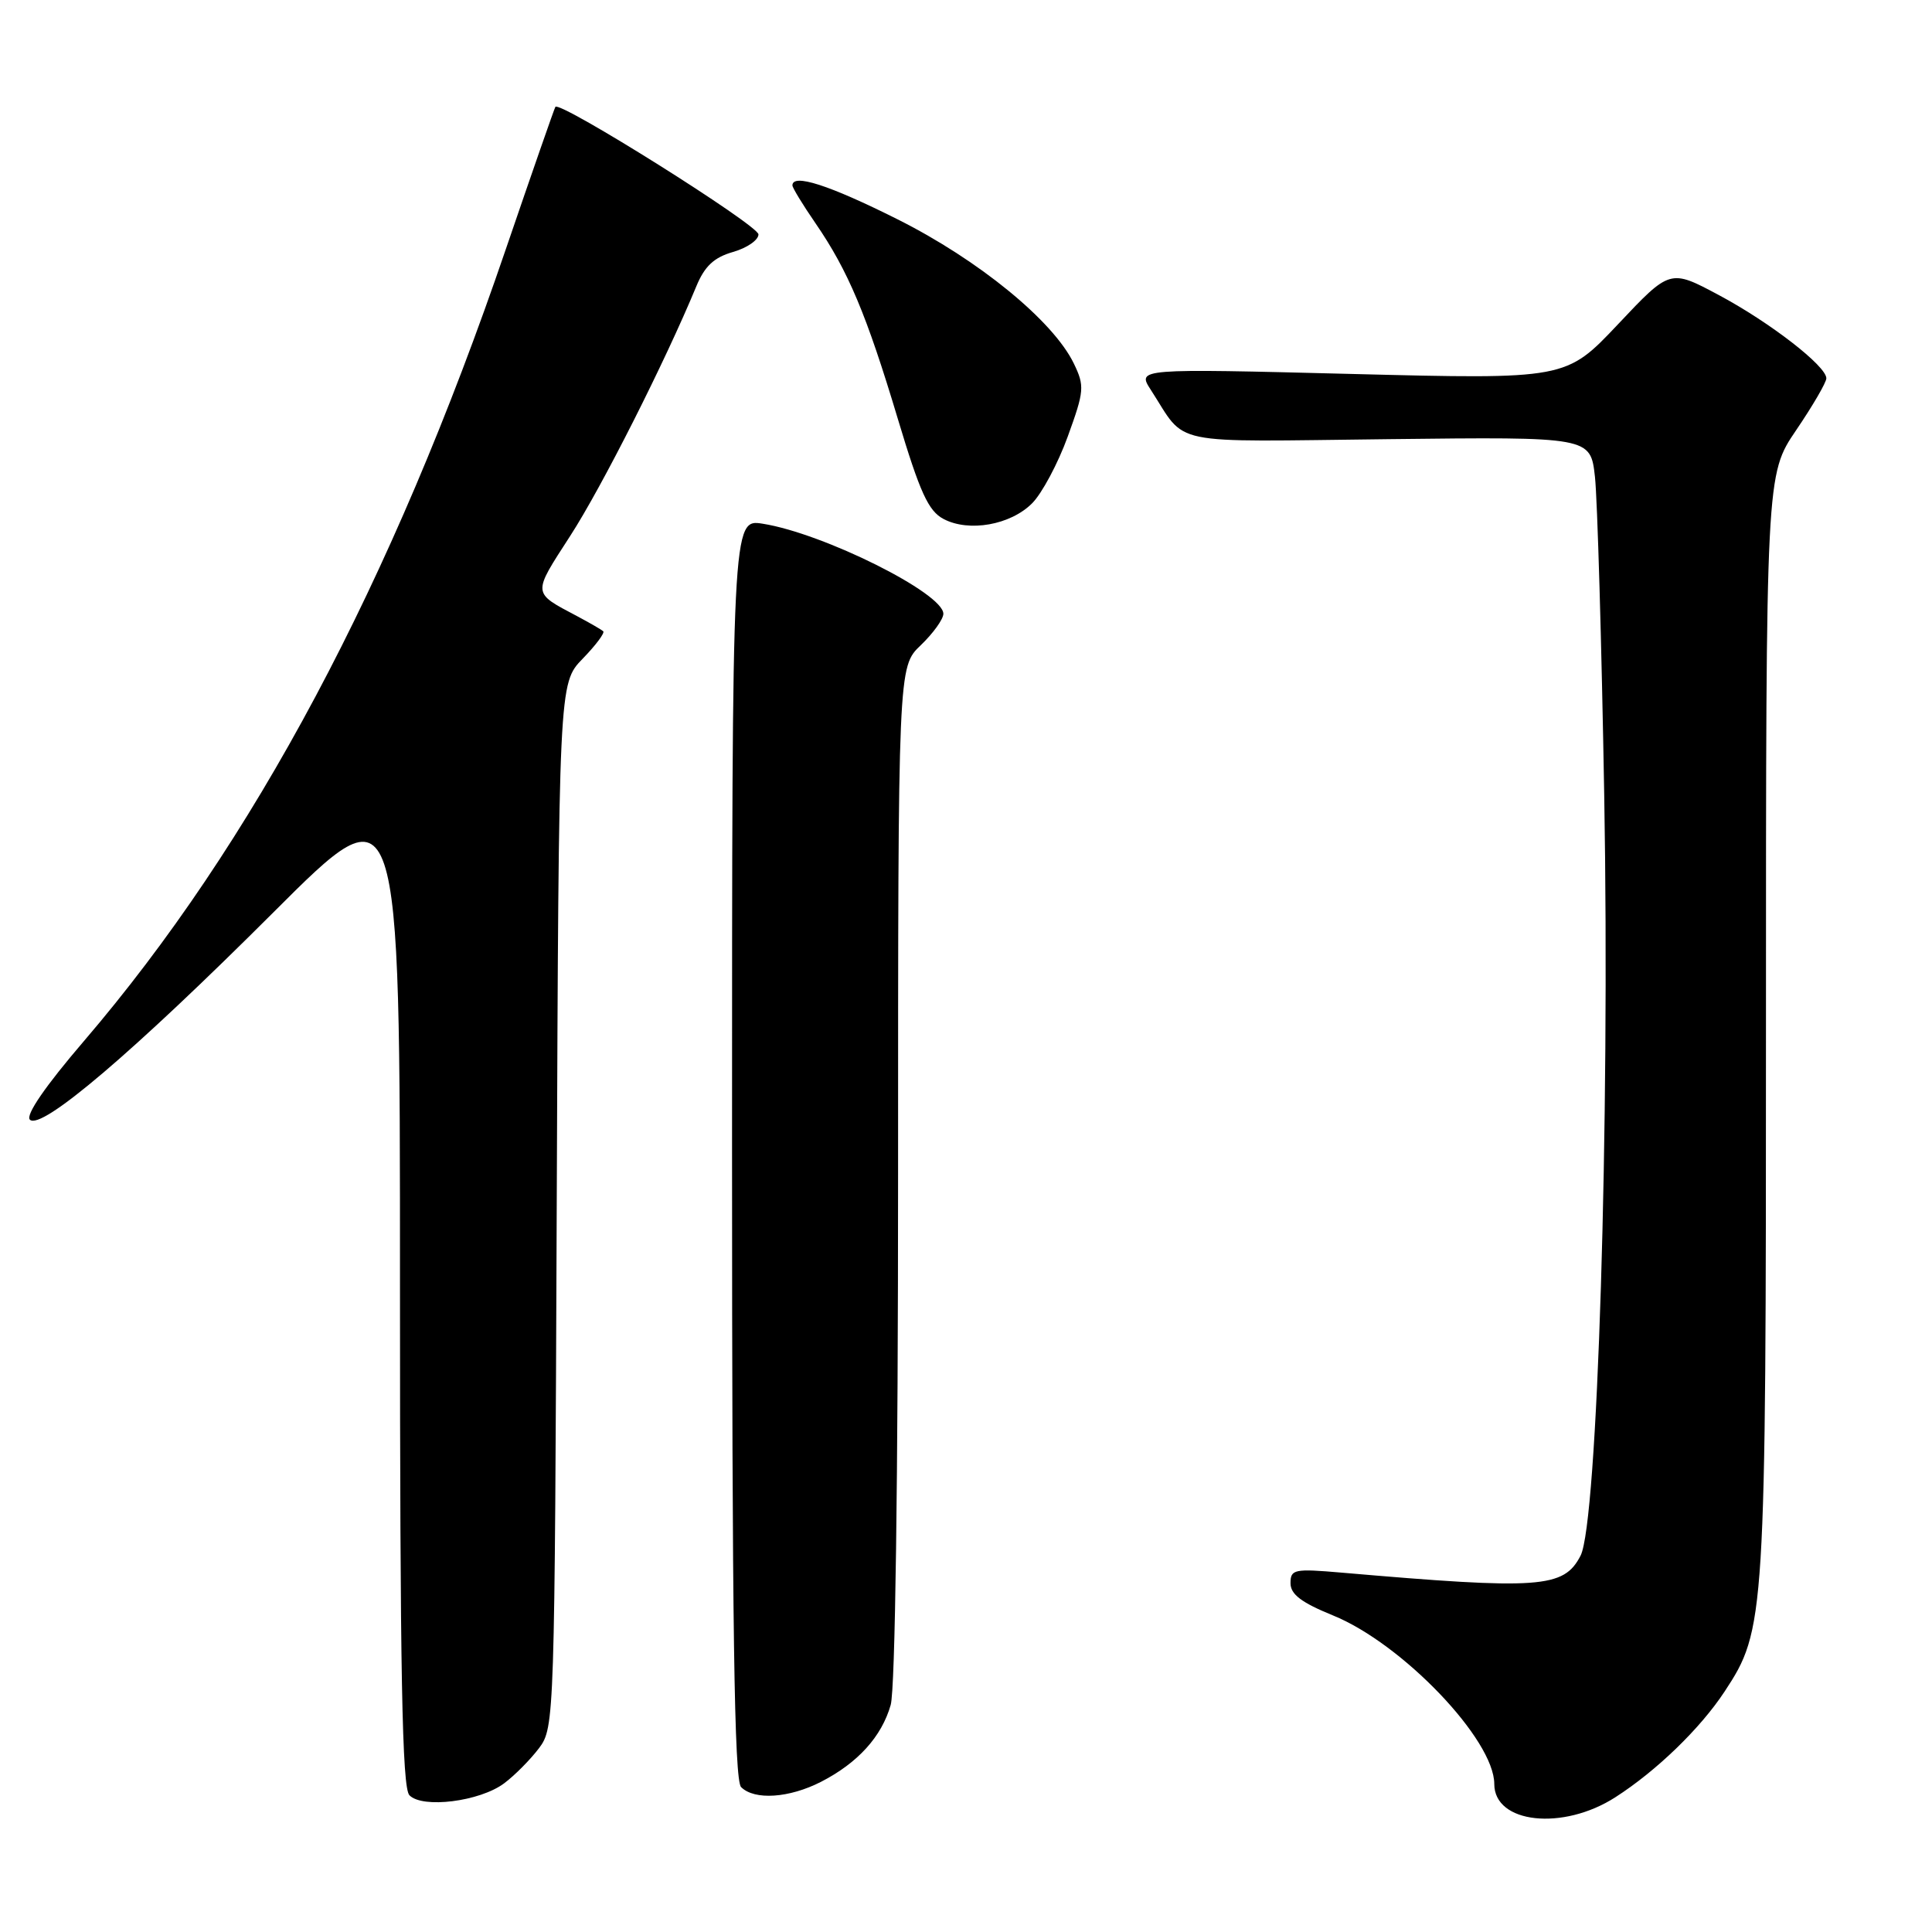 <?xml version="1.0" encoding="UTF-8" standalone="no"?>
<!DOCTYPE svg PUBLIC "-//W3C//DTD SVG 1.1//EN" "http://www.w3.org/Graphics/SVG/1.1/DTD/svg11.dtd" >
<svg xmlns="http://www.w3.org/2000/svg" xmlns:xlink="http://www.w3.org/1999/xlink" version="1.1" viewBox="0 0 256 256">
 <g >
 <path fill="currentColor"
d=" M 214.05 238.14 C 219.49 234.65 225.29 229.04 228.51 224.15 C 233.92 215.93 234.00 214.71 234.00 135.74 C 234.00 62.89 234.00 62.89 238.00 57.00 C 240.20 53.76 242.00 50.67 242.00 50.13 C 242.00 48.50 234.51 42.70 227.72 39.08 C 221.29 35.65 221.29 35.65 214.40 42.96 C 207.50 50.27 207.50 50.27 179.08 49.55 C 150.66 48.83 150.66 48.83 152.49 51.66 C 157.35 59.17 154.29 58.53 184.03 58.19 C 210.75 57.88 210.75 57.88 211.34 63.19 C 211.66 66.11 212.22 85.15 212.57 105.50 C 213.33 148.90 211.68 201.79 209.43 206.14 C 207.20 210.44 204.10 210.66 177.75 208.38 C 171.49 207.84 171.00 207.94 171.00 209.78 C 171.00 211.26 172.45 212.35 176.62 214.05 C 185.80 217.77 198.00 230.52 198.00 236.39 C 198.00 241.63 207.09 242.62 214.05 238.14 Z  M 66.80 236.30 C 68.22 235.24 70.30 233.13 71.44 231.62 C 73.47 228.90 73.50 227.77 73.77 159.70 C 74.04 90.55 74.04 90.55 77.20 87.29 C 78.94 85.50 80.17 83.86 79.93 83.64 C 79.69 83.43 78.15 82.54 76.50 81.66 C 70.48 78.47 70.51 78.82 75.55 71.02 C 79.73 64.57 88.17 47.85 92.27 37.93 C 93.37 35.27 94.61 34.11 97.12 33.39 C 98.98 32.86 100.50 31.81 100.50 31.06 C 100.50 29.85 74.20 13.33 73.59 14.16 C 73.46 14.35 70.51 22.82 67.03 33.00 C 51.93 77.27 33.56 111.75 11.11 137.96 C 6.02 143.90 3.36 147.76 3.96 148.36 C 5.44 149.84 17.66 139.44 36.25 120.87 C 53.00 104.13 53.00 104.13 53.00 170.37 C 53.00 222.00 53.28 236.88 54.25 237.88 C 55.98 239.67 63.58 238.71 66.80 236.30 Z  M 108.79 236.10 C 113.66 233.60 116.82 230.12 118.02 225.92 C 118.62 223.86 119.00 196.07 119.00 155.44 C 119.00 88.37 119.00 88.37 122.00 85.50 C 123.65 83.92 125.00 82.04 125.00 81.33 C 125.00 78.60 109.13 70.68 101.09 69.40 C 97.00 68.74 97.00 68.74 97.00 152.17 C 97.00 215.73 97.29 235.89 98.20 236.80 C 99.97 238.57 104.57 238.26 108.79 236.10 Z  M 136.76 66.69 C 138.06 65.39 140.19 61.41 141.48 57.85 C 143.68 51.79 143.73 51.16 142.29 48.17 C 139.55 42.51 129.67 34.44 118.91 29.05 C 109.85 24.51 105.00 22.95 105.00 24.57 C 105.00 24.88 106.38 27.15 108.07 29.60 C 112.37 35.86 114.82 41.67 118.96 55.48 C 121.90 65.27 123.01 67.71 125.03 68.77 C 128.39 70.54 133.89 69.57 136.76 66.69 Z "/>
</g>
</svg>